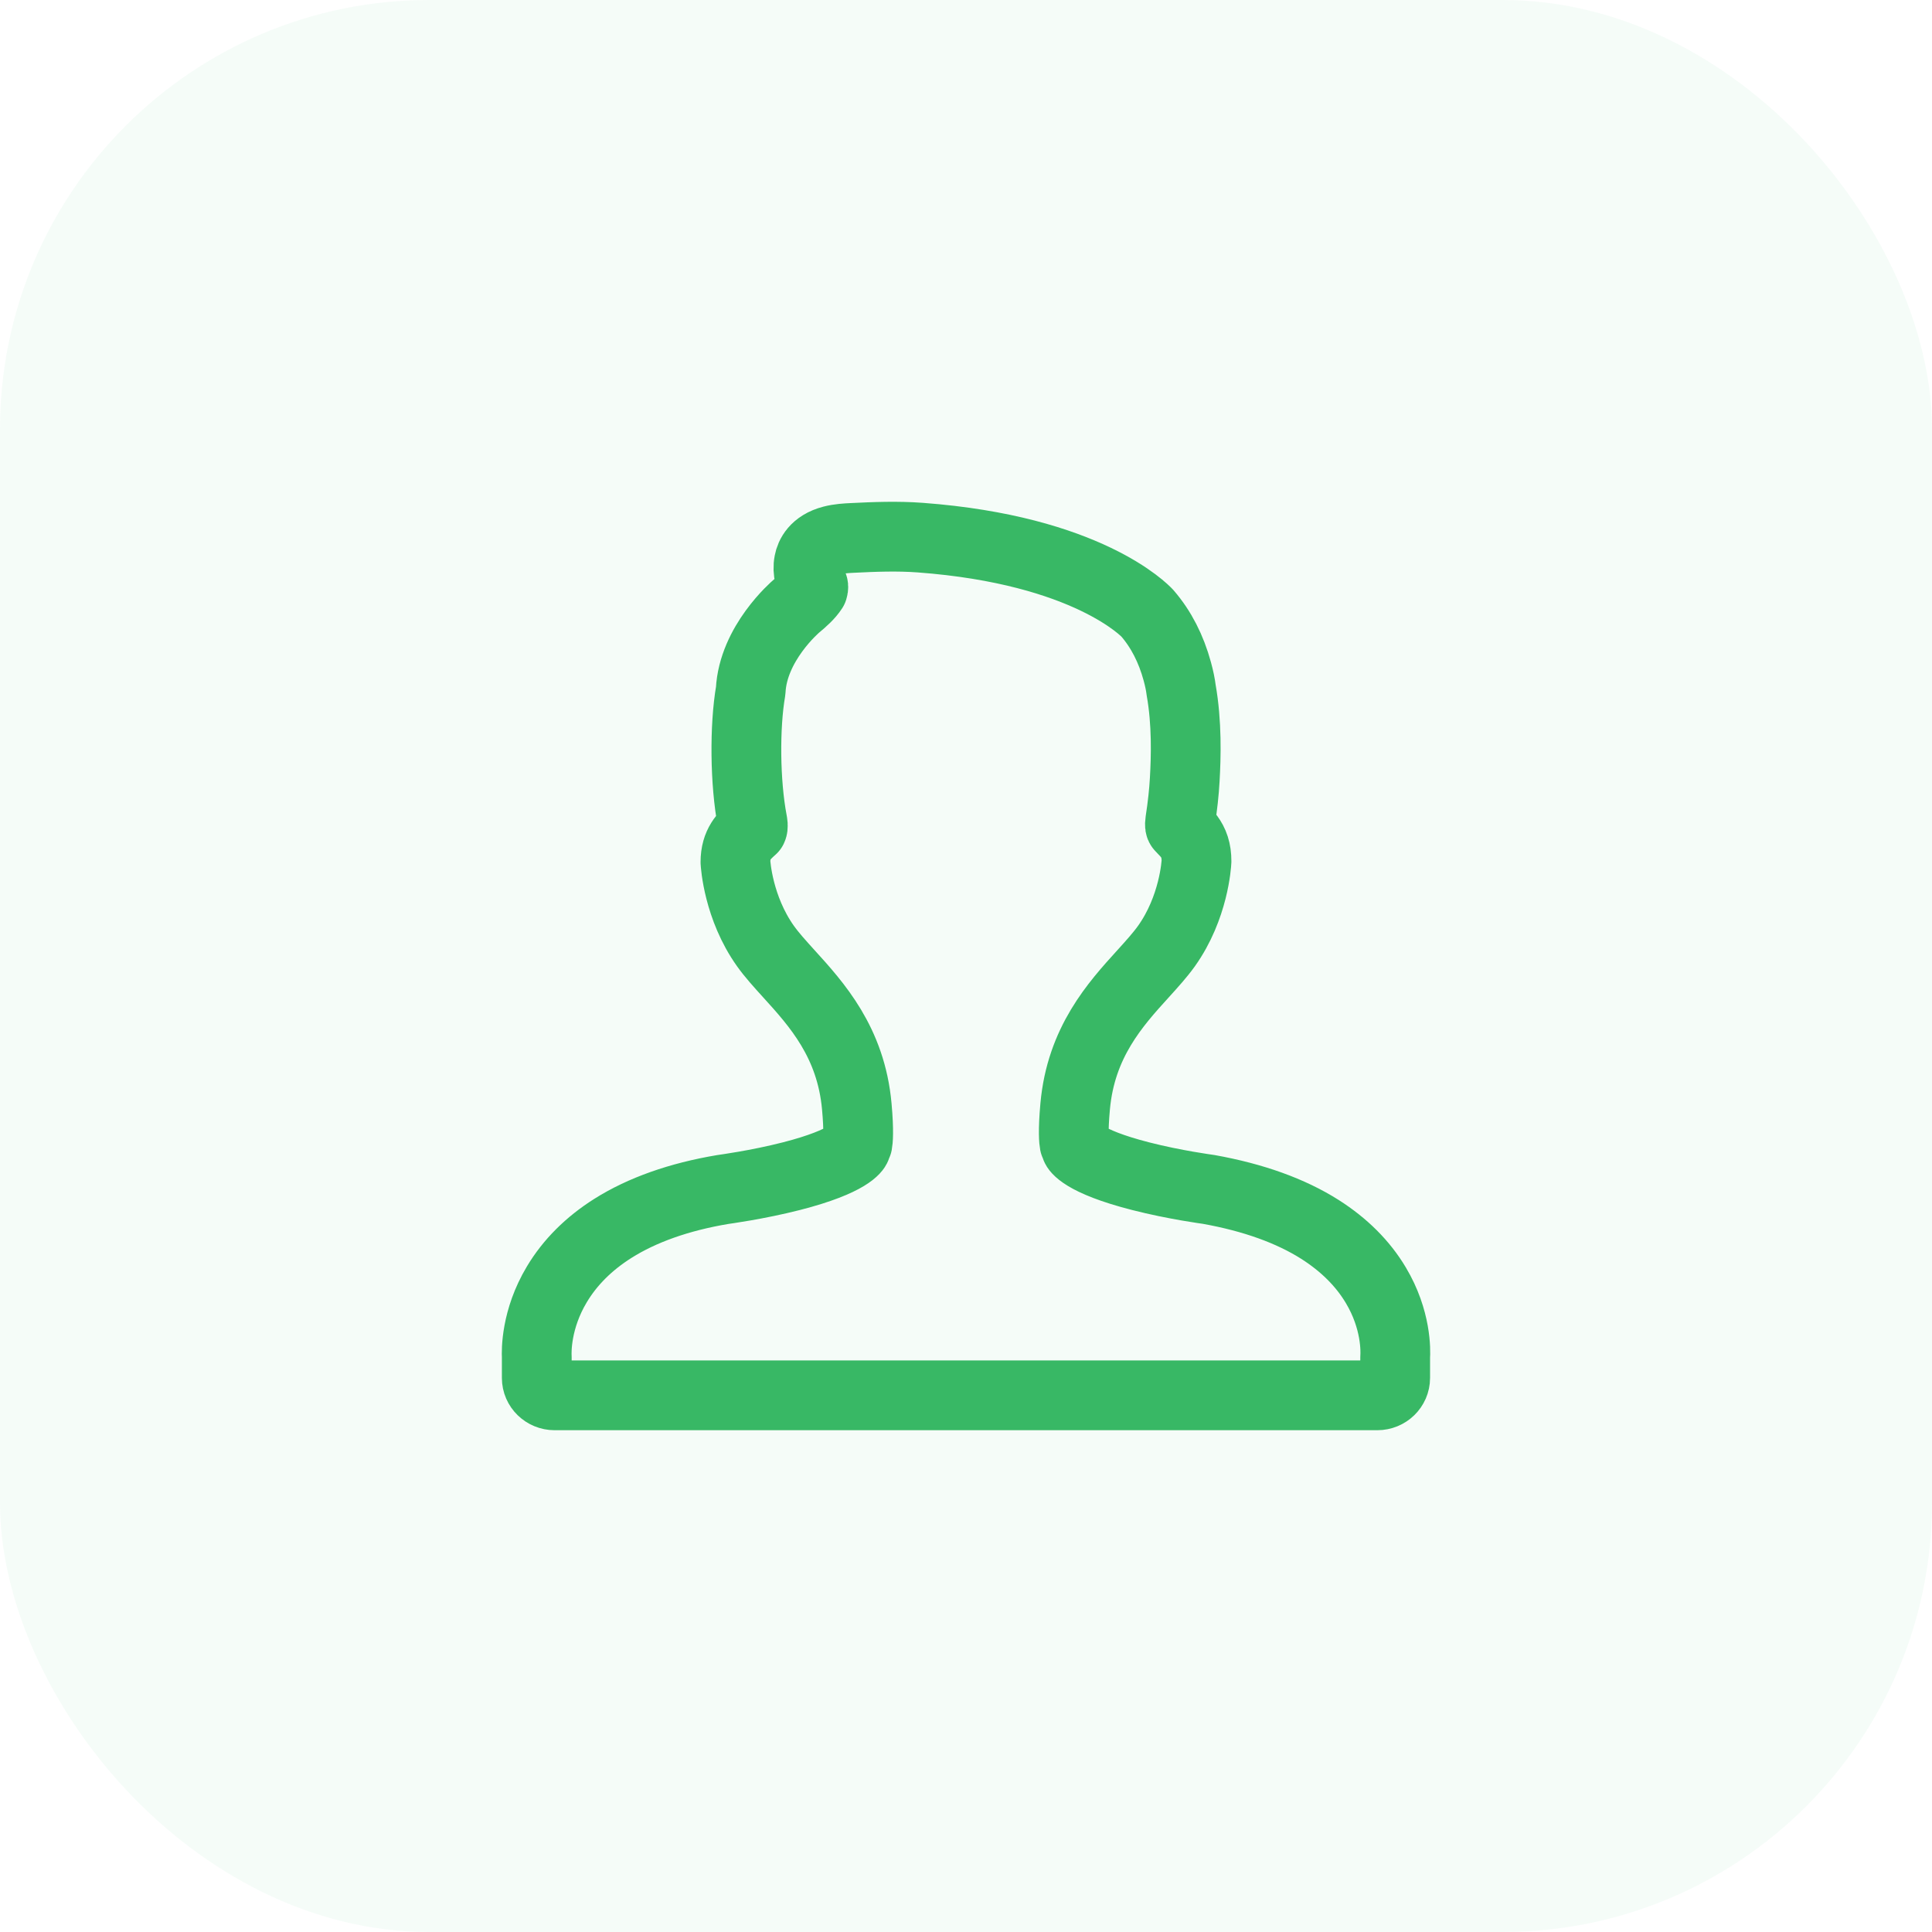 <svg width="36" height="36" viewBox="0 0 36 36" fill="none" xmlns="http://www.w3.org/2000/svg">
<g id="Group 170">
<rect id="Rectangle 422" width="36" height="36" rx="8" fill="#38B865" fill-opacity="0.05"/>
<g id="Avatar (&#229;&#164;&#180;&#229;&#131;&#143;)">
<path id="Vector" d="M10.002 25.676C10.002 25.855 10.151 26 10.335 26L25.664 26C25.848 26 25.997 25.855 25.997 25.676V25.29C26.005 25.173 26.021 24.592 25.637 23.949C25.396 23.544 25.045 23.194 24.595 22.908C24.05 22.563 23.358 22.313 22.52 22.163C22.514 22.162 21.892 22.08 21.256 21.917C20.148 21.634 20.051 21.383 20.05 21.381C20.044 21.356 20.034 21.332 20.022 21.31C20.013 21.263 19.991 21.087 20.034 20.616C20.142 19.419 20.784 18.712 21.3 18.144C21.463 17.964 21.616 17.795 21.735 17.629C22.245 16.913 22.293 16.099 22.295 16.048C22.295 15.946 22.283 15.862 22.258 15.784C22.208 15.628 22.114 15.531 22.045 15.46L22.044 15.459C22.027 15.441 22.011 15.424 21.997 15.409C21.992 15.403 21.979 15.387 21.991 15.306C22.036 15.01 22.063 14.761 22.076 14.524C22.1 14.103 22.118 13.472 22.009 12.858C21.996 12.753 21.973 12.642 21.937 12.51C21.822 12.088 21.637 11.726 21.38 11.428C21.336 11.38 20.263 10.25 17.149 10.018C16.718 9.986 16.293 10.003 15.873 10.024C15.773 10.029 15.634 10.036 15.505 10.07C15.183 10.153 15.097 10.357 15.075 10.471C15.037 10.66 15.103 10.807 15.147 10.904C15.153 10.918 15.161 10.936 15.147 10.981C15.075 11.093 14.961 11.194 14.845 11.29C14.812 11.318 14.031 11.991 13.988 12.871C13.872 13.54 13.881 14.582 14.018 15.303C14.025 15.343 14.037 15.402 14.018 15.441C13.871 15.573 13.704 15.723 13.704 16.064C13.706 16.099 13.754 16.913 14.264 17.629C14.382 17.795 14.536 17.964 14.698 18.143L14.699 18.144C15.215 18.712 15.857 19.419 15.965 20.616C16.008 21.087 15.986 21.263 15.977 21.31C15.965 21.332 15.955 21.356 15.949 21.381C15.948 21.383 15.851 21.633 14.748 21.916C14.112 22.079 13.485 22.162 13.467 22.165C12.652 22.302 11.964 22.546 11.42 22.889C10.972 23.172 10.62 23.523 10.376 23.932C9.985 24.584 9.996 25.179 10.002 25.287V25.676Z" stroke="#38B865" stroke-width="1.3" stroke-linejoin="round"/>
</g>
</g>
</svg>
